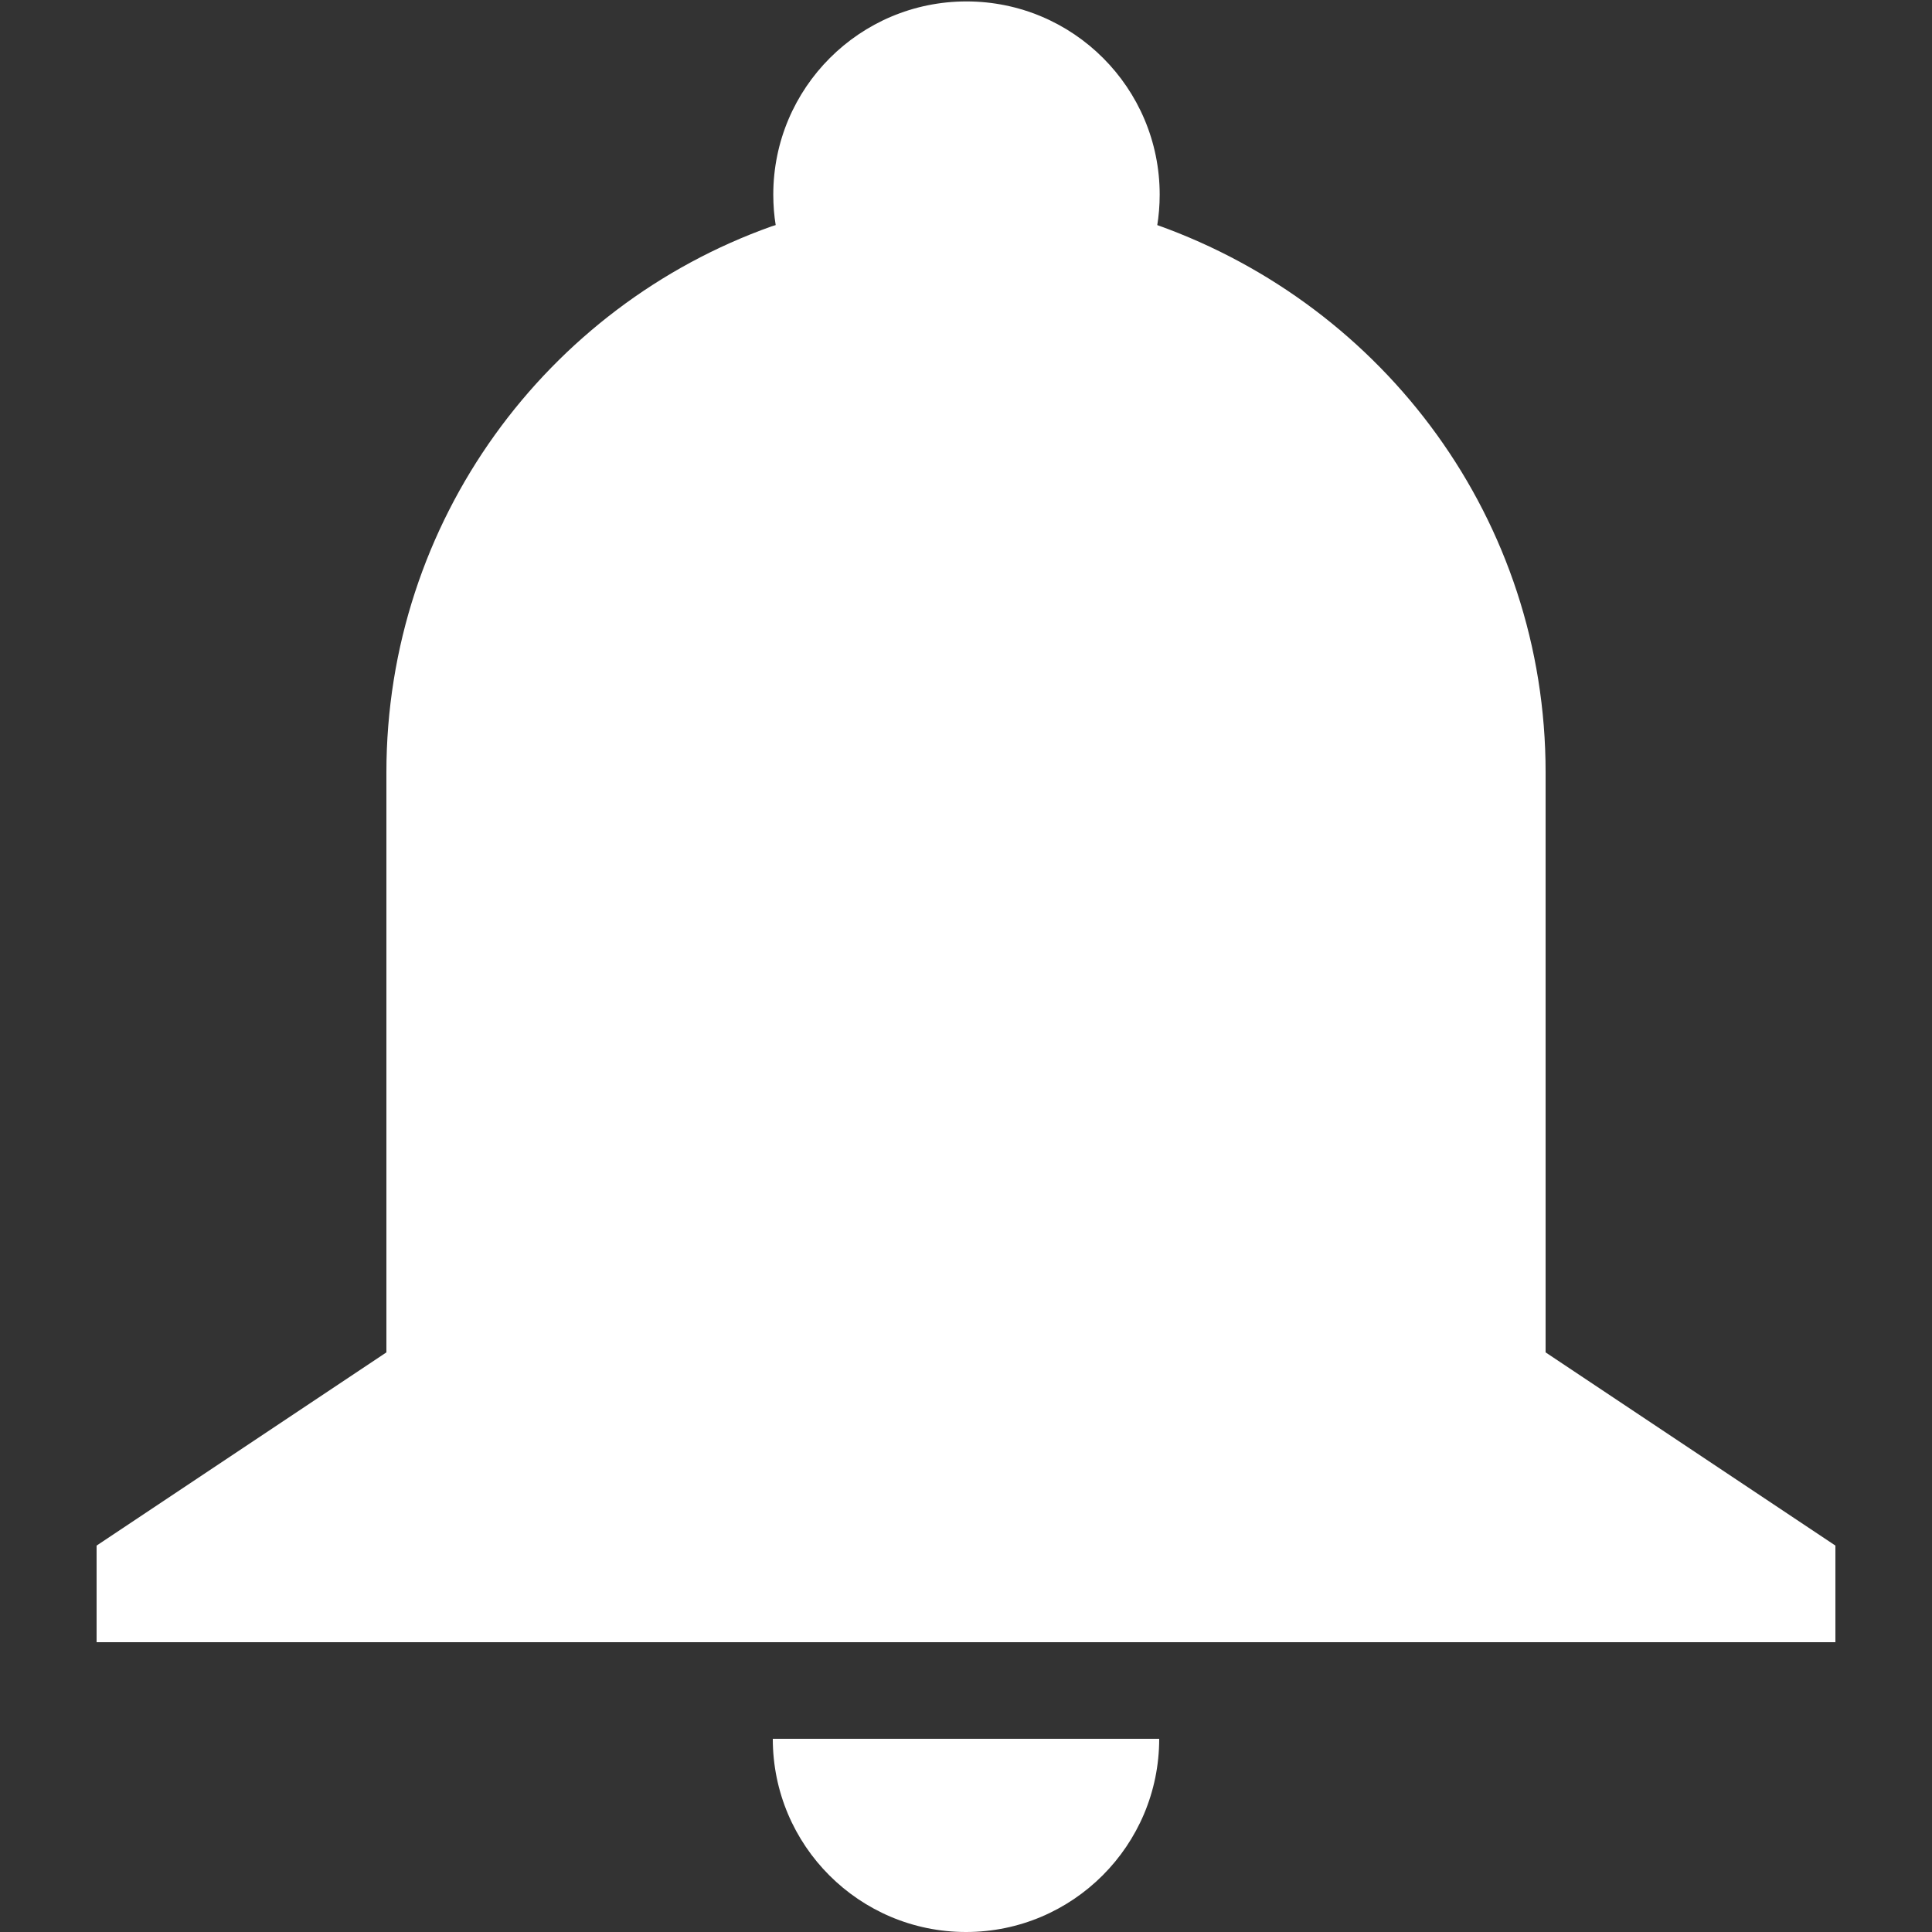 <!-- Generated by IcoMoon.io -->
<svg version="1.1" xmlns="http://www.w3.org/2000/svg" width="640" height="640" viewBox="0 0 640 640">
<rect x="0" y="0" width="640" height="640" fill="#333333" stroke="none"/>
<title></title>
<g id="icomoon-ignore">
</g>
<path fill="#ffffff" d="M128 256c0-0.025 0-0.054 0-0.084 0-83.455 53.246-154.474 127.618-180.939l1.342-0.416c-0.509-3.032-0.8-6.526-0.8-10.088 0-35.346 28.654-64 64-64s64 28.654 64 64c0 3.562-0.291 7.055-0.851 10.459l0.051-0.371c75.547 26.972 128.64 97.908 128.64 181.244 0 0.069 0 0.138 0 0.206v-0.011 192l96 64v32h-576v-32l96-64v-192zM384 576c0 35.346-28.654 64-64 64s-64-28.654-64-64v0h128z"></path>
</svg>
